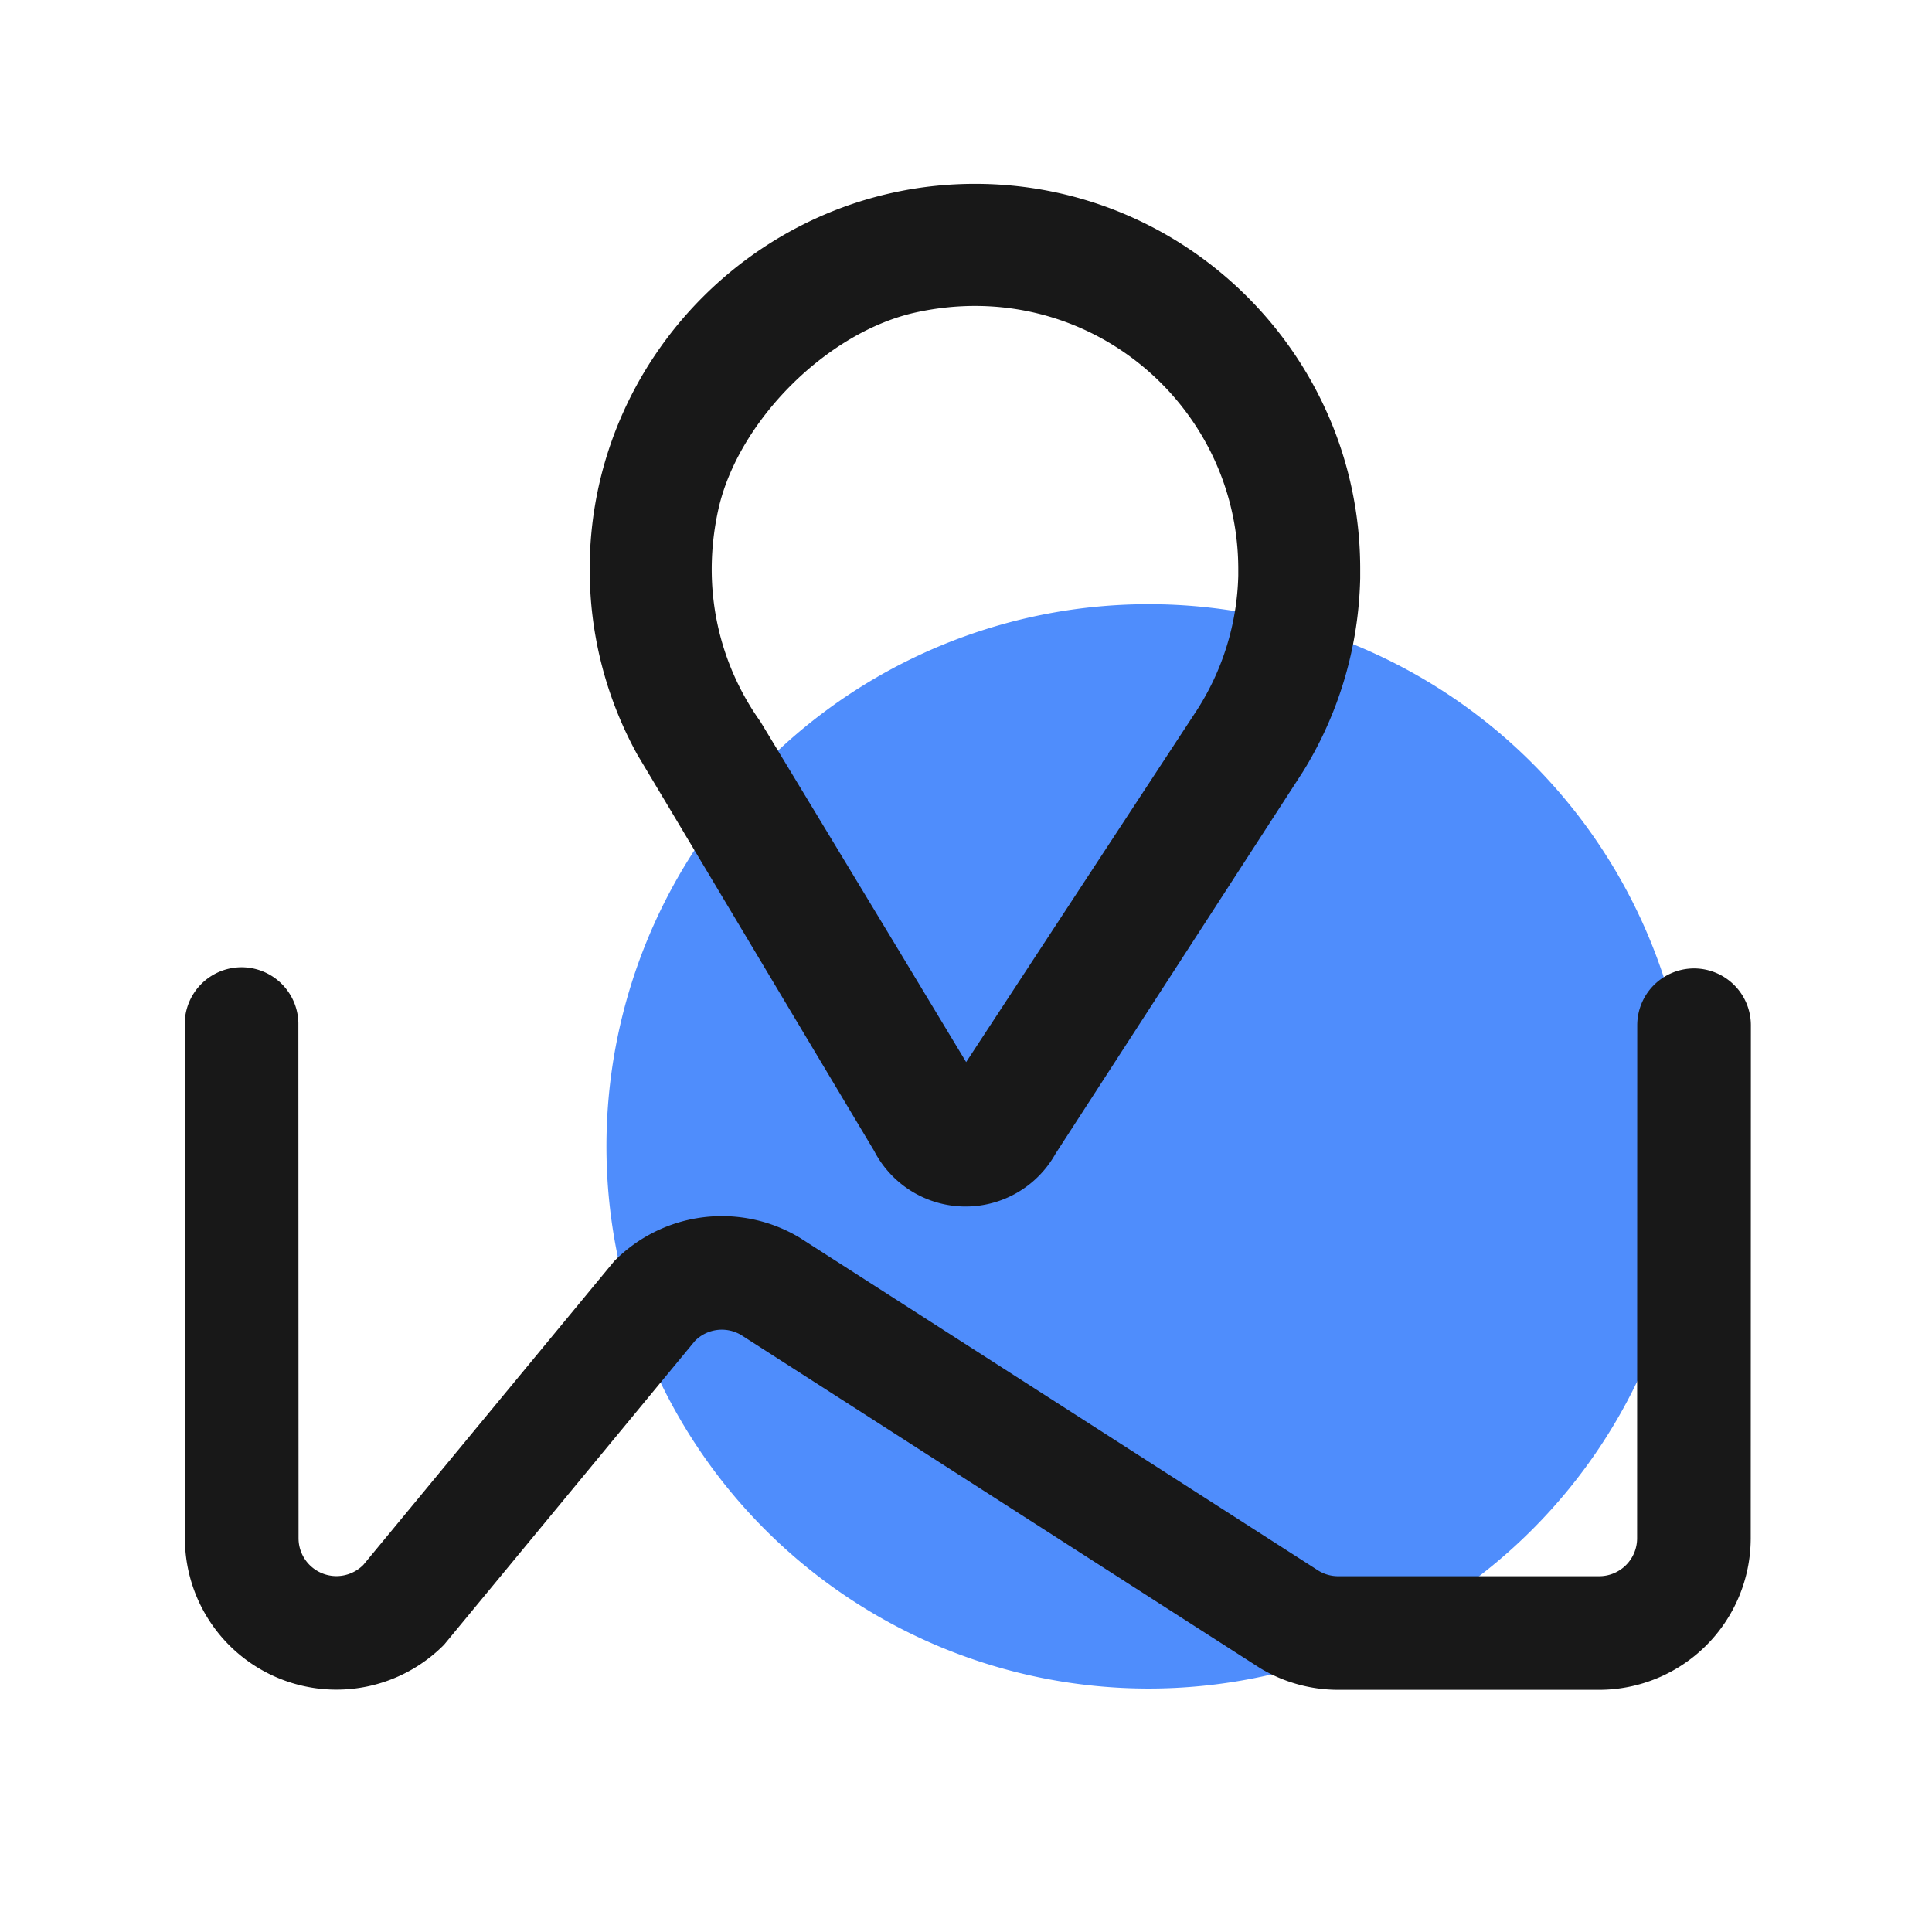 <?xml version="1.0" standalone="no"?><!DOCTYPE svg PUBLIC "-//W3C//DTD SVG 1.1//EN" "http://www.w3.org/Graphics/SVG/1.1/DTD/svg11.dtd"><svg class="icon" width="48px" height="48.00px" viewBox="0 0 1024 1024" version="1.1" xmlns="http://www.w3.org/2000/svg"><path d="M608.8 607.6m-287.37 0a287.37 287.37 0 1 0 574.74 0 287.37 287.37 0 1 0-574.74 0Z" fill="#4F8DFC" /><path d="M847.63 895.64H709.24A80.33 80.33 0 0 1 668 884.22L392.91 707.64a20 20 0 0 0-24.59 3.1l-132.95 161A80.3 80.3 0 0 1 98 815.3l-0.09-273.06a30.12 30.12 0 0 1 60.23 0l0.09 273.06a20.08 20.08 0 0 0 34.34 14.12l133-161A80.13 80.13 0 0 1 423.86 656l275.07 176.56a20 20 0 0 0 10.31 2.86h138.39a20.11 20.11 0 0 0 20.07-20l0.07-272.13a30.12 30.12 0 0 1 30.11-30h0.12a30.12 30.12 0 0 1 30 30.19l-0.08 272.13a80.43 80.43 0 0 1-80.29 80.03z" fill="#181818" /><path d="M516.25 97.45c-112 0.28-203.45 91.77-203.7 203.76 0 4.67 0.14 9.29 0.44 13.89a202.56 202.56 0 0 0 24.82 84.9l7.29 12.19L463.32 610l0.43 0.82a54.61 54.61 0 0 0 47.47 28.66h0.57a54.61 54.61 0 0 0 47.48-27.67l0.17-0.31 126.69-195.59 4.41-6.81a202.48 202.48 0 0 0 29.52-87.69c0.47-4.94 0.76-9.94 0.88-15v-4.78C721 188.89 629.09 97.17 516.25 97.45z m-4.17 465.48l-37-61.32L403 382.42a139.35 139.35 0 0 1-10.87-18c-13.86-27.43-18.92-60-11.47-94.07 10.29-47 57.74-94.45 104.75-104.75 90.59-19.86 170.9 48.91 170.9 136.07v3.29a137.81 137.81 0 0 1-22.1 71.7l-1.26 1.92-81.54 124.34z" fill="#181818" /></svg>